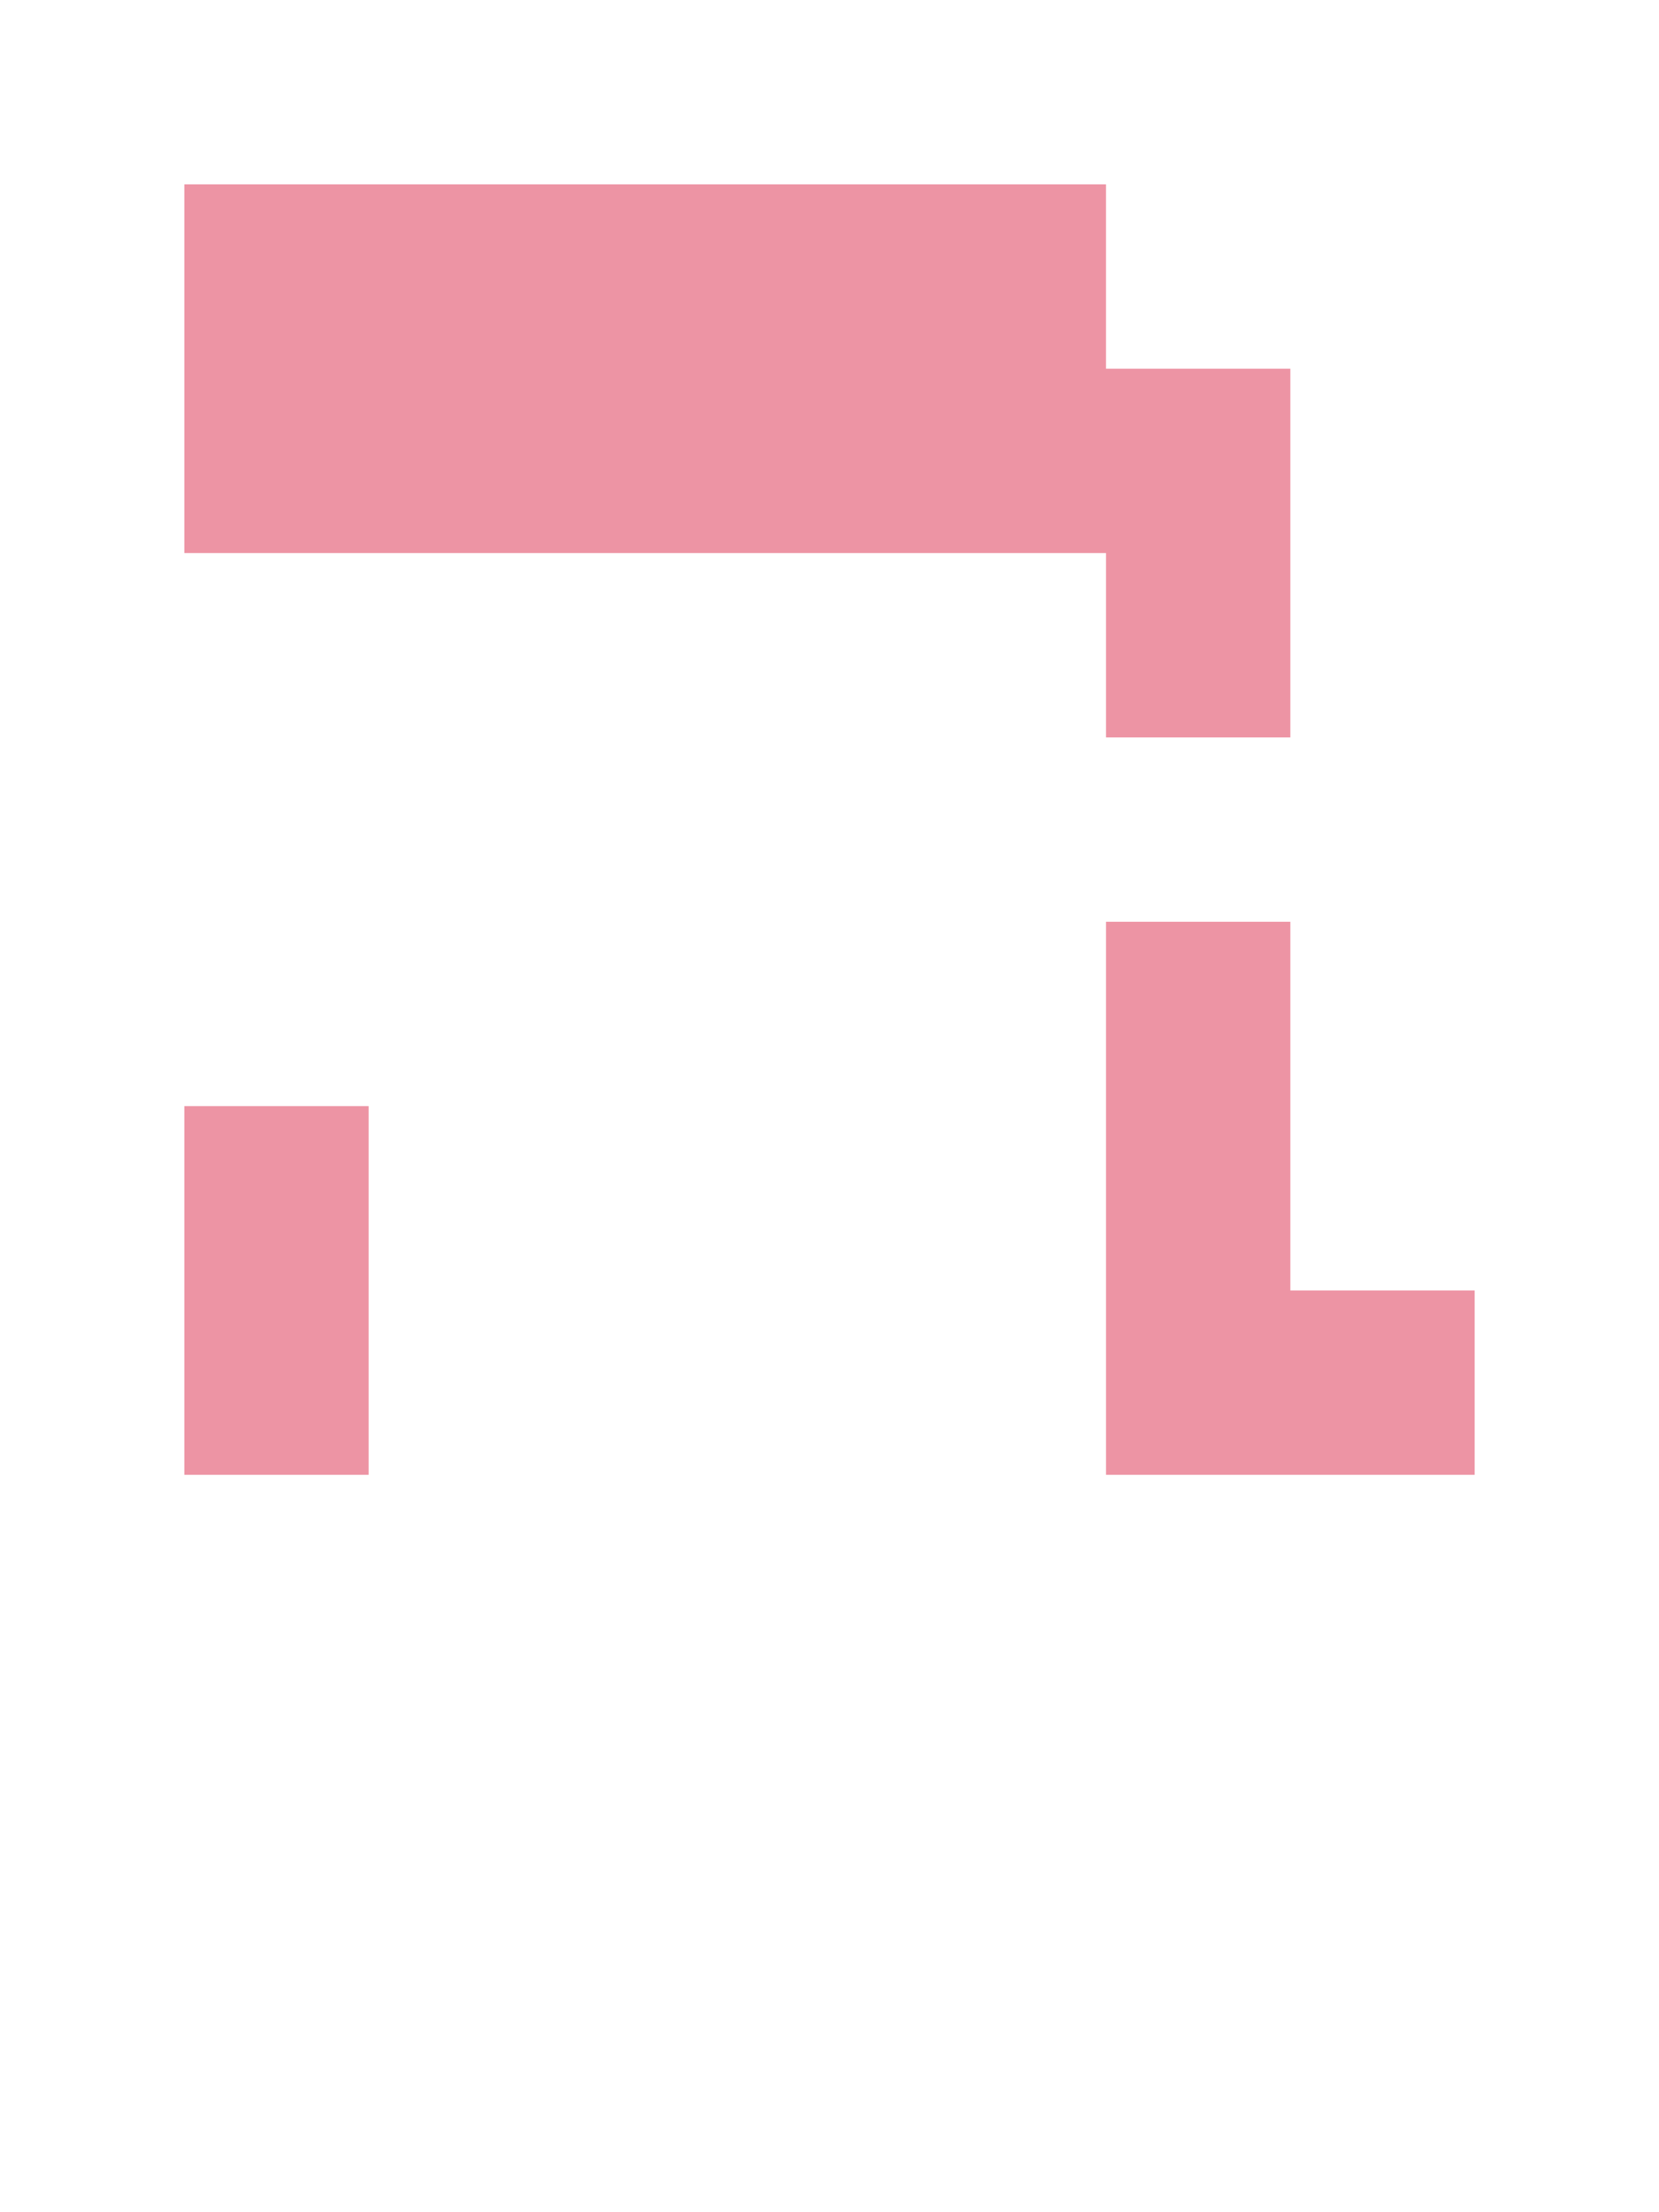 <?xml version="1.0" encoding="utf-8"?>
<!-- Generator: Adobe Illustrator 16.0.0, SVG Export Plug-In . SVG Version: 6.00 Build 0)  -->
<!DOCTYPE svg PUBLIC "-//W3C//DTD SVG 1.1//EN" "http://www.w3.org/Graphics/SVG/1.1/DTD/svg11.dtd">
<svg version="1.1" id="Layer_1" xmlns="http://www.w3.org/2000/svg" xmlns:xlink="http://www.w3.org/1999/xlink" x="0px" y="0px"
	 width="225px" height="300px" viewBox="0 0 225 300" enable-background="new 0 0 225 300" xml:space="preserve">
<polygon fill="#ED94A4" points="175,50 175,100 150,100 150,75 25,75 25,25 150,25 150,50 "/>
<rect x="25" y="150" fill="#ED94A4" width="25" height="50"/>
<polygon fill="#ED94A4" points="200,175 200,200 150,200 150,125 175,125 175,175 "/>
</svg>

